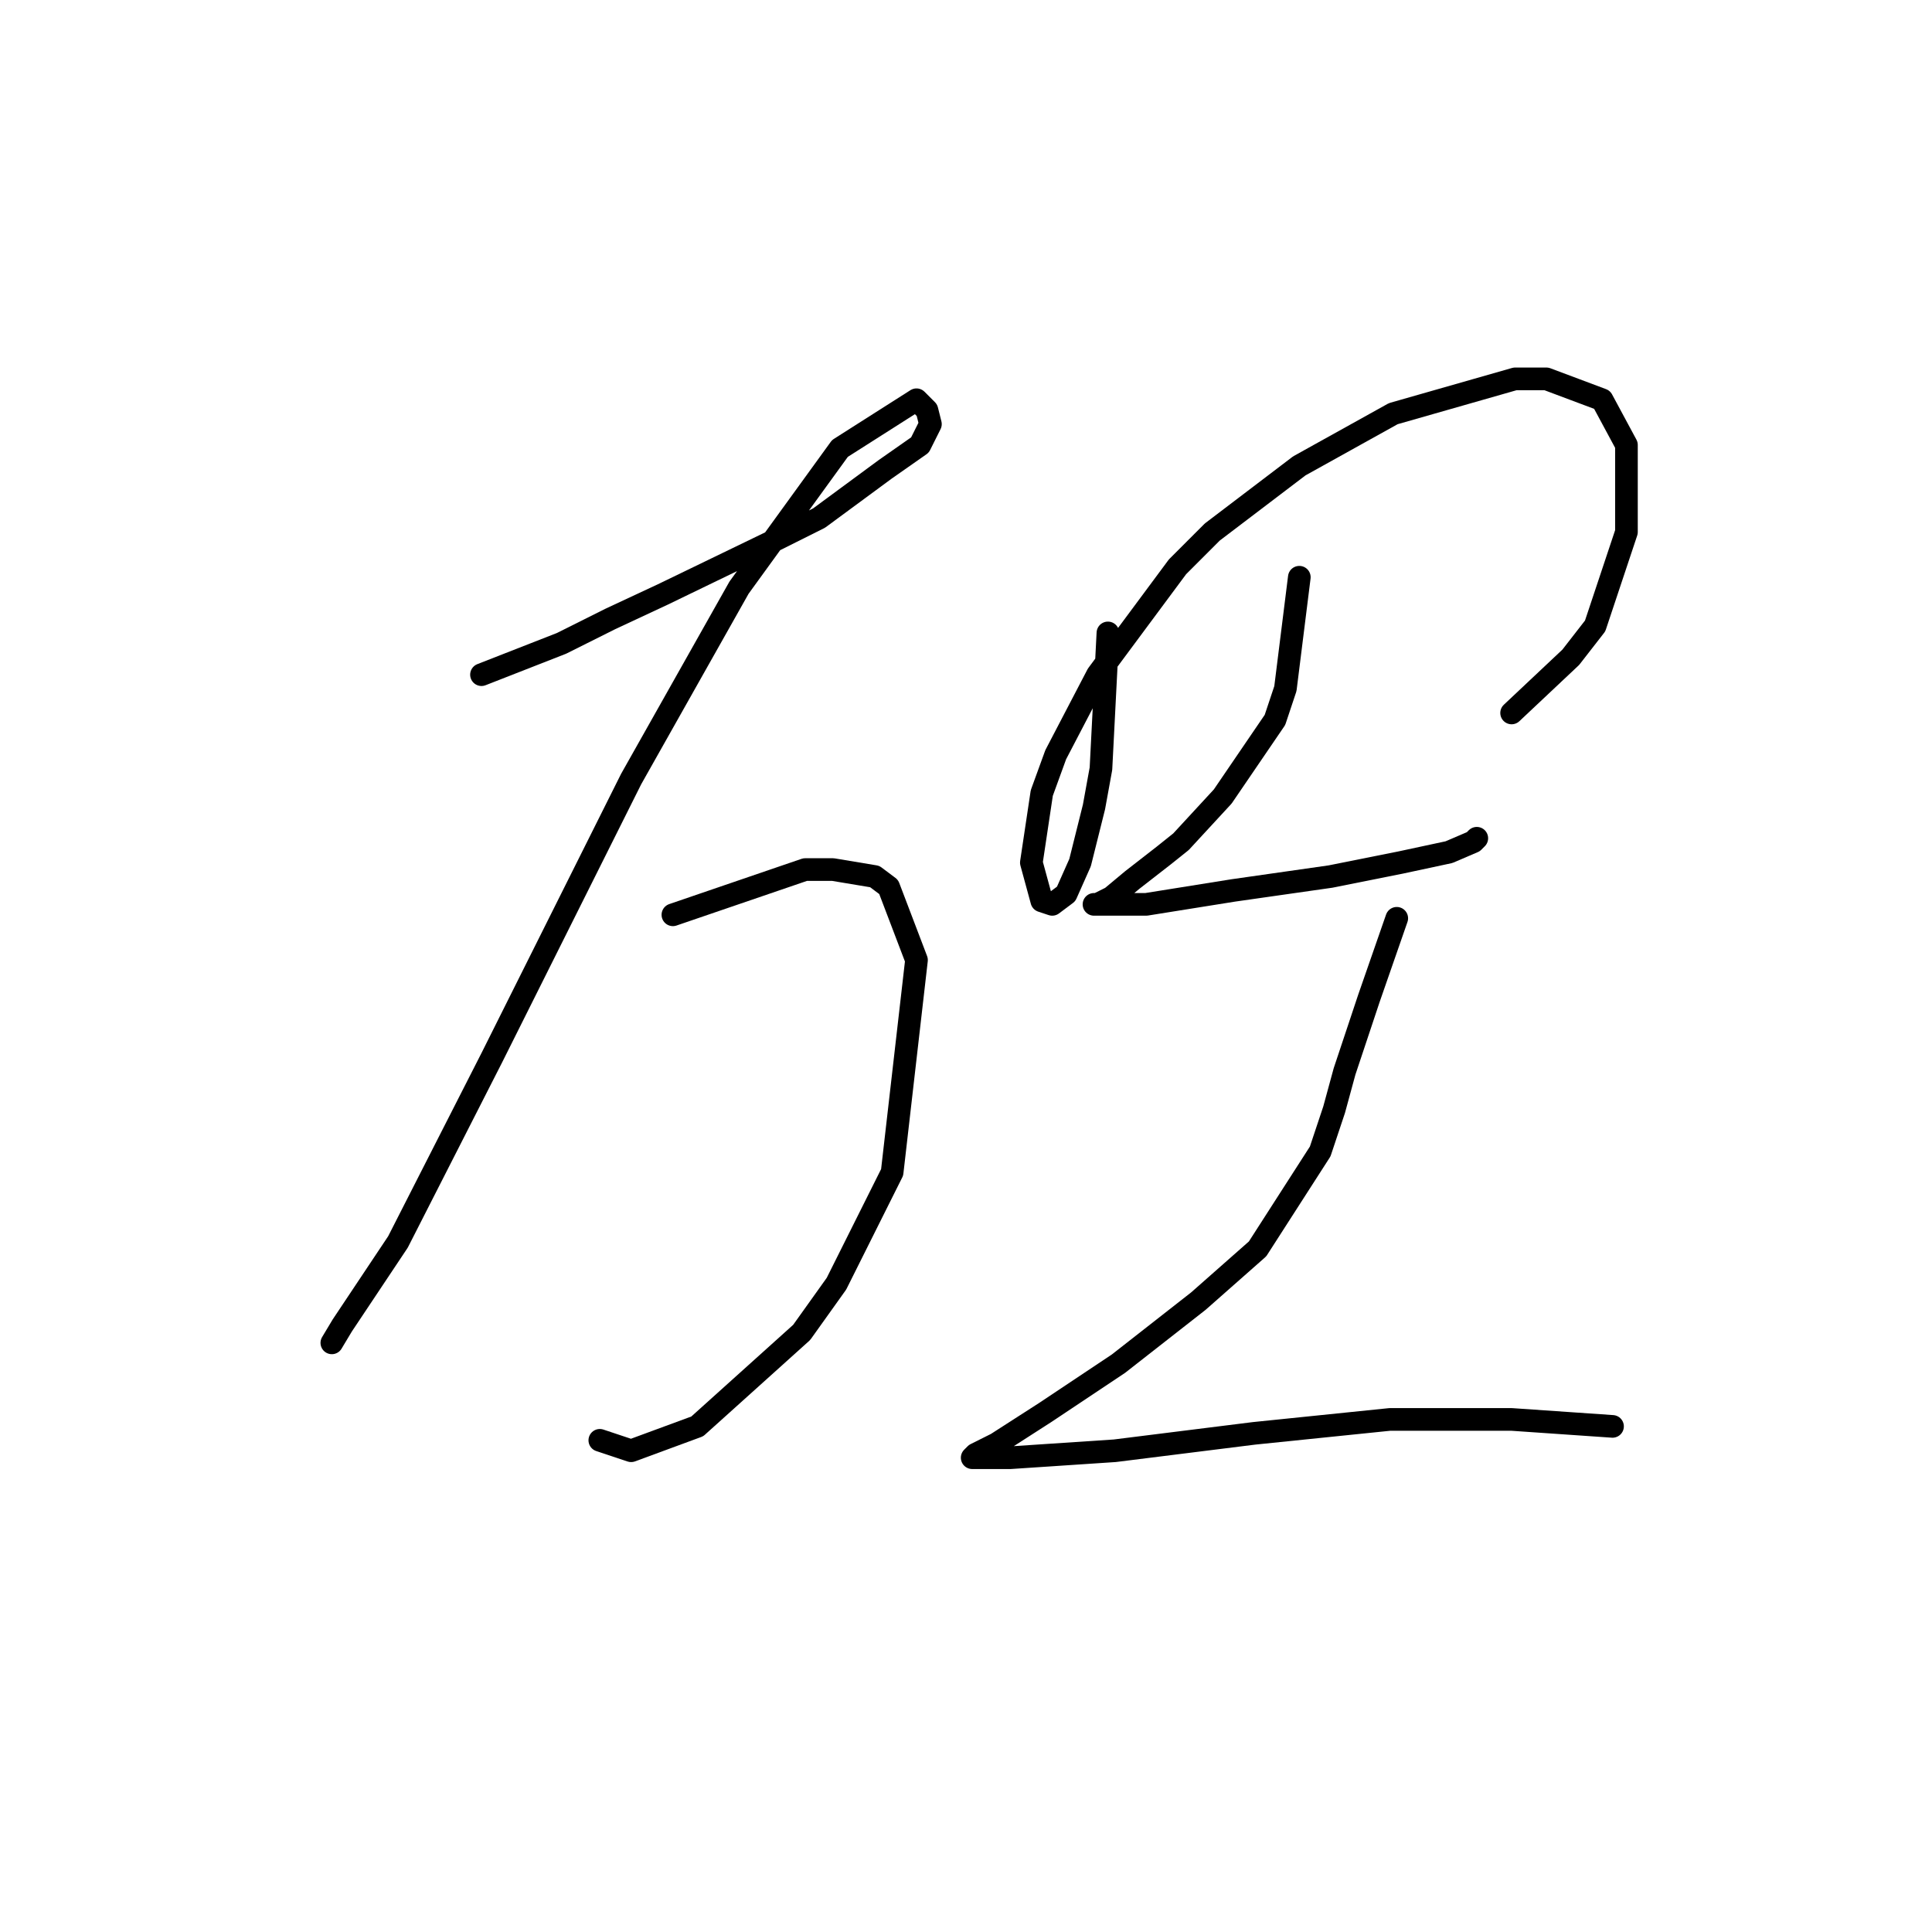 <?xml version="1.0" standalone="no"?>
    <svg width="256" height="256" xmlns="http://www.w3.org/2000/svg" version="1.1">
    <polyline stroke="black" stroke-width="3" stroke-linecap="round" fill="transparent" stroke-linejoin="round" points="63.799 89.398 74.405 85.248 80.861 82.02 87.778 78.792 102.073 71.875 108.529 68.647 117.291 62.191 121.902 58.963 123.286 56.196 122.825 54.352 121.441 52.968 111.296 59.424 97.923 77.87 83.628 103.232 65.182 140.124 52.732 164.564 45.353 175.631 43.97 177.937 43.97 177.937 " />
        <polyline stroke="black" stroke-width="3" stroke-linecap="round" fill="transparent" stroke-linejoin="round" points="89.162 121.217 106.685 115.222 110.374 115.222 115.908 116.144 117.752 117.528 121.441 127.212 118.213 155.341 110.835 170.097 106.224 176.553 92.39 189.004 83.628 192.232 79.478 190.849 79.478 190.849 " />
        <polyline stroke="black" stroke-width="3" stroke-linecap="round" fill="transparent" stroke-linejoin="round" points="146.804 83.865 145.882 101.849 144.959 106.922 143.115 114.3 141.27 118.45 139.426 119.833 138.042 119.372 136.659 114.3 138.042 105.077 139.887 100.004 145.42 89.398 156.027 75.103 160.638 70.492 172.166 61.73 184.617 54.813 200.757 50.202 204.907 50.202 212.285 52.968 215.513 58.963 215.513 70.492 211.363 82.942 208.135 87.093 200.296 94.471 200.296 94.471 " />
        <polyline stroke="black" stroke-width="3" stroke-linecap="round" fill="transparent" stroke-linejoin="round" points="172.166 76.486 170.322 91.243 168.938 95.393 162.021 105.538 156.488 111.533 154.182 113.377 150.032 116.605 147.265 118.911 145.42 119.833 144.959 119.833 145.882 119.833 151.876 119.833 163.405 117.989 176.317 116.144 185.539 114.3 191.995 112.916 195.223 111.533 195.684 111.072 195.684 111.072 " />
        <polyline stroke="black" stroke-width="3" stroke-linecap="round" fill="transparent" stroke-linejoin="round" points="185.078 121.678 181.389 132.284 180.006 136.434 178.161 141.968 176.778 147.041 174.933 152.574 166.633 165.486 158.793 172.403 148.187 180.704 138.503 187.16 132.047 191.31 129.281 192.693 128.819 193.154 133.892 193.154 147.726 192.232 166.172 189.926 184.156 188.082 200.296 188.082 213.669 189.004 213.669 189.004 " />
        </svg>